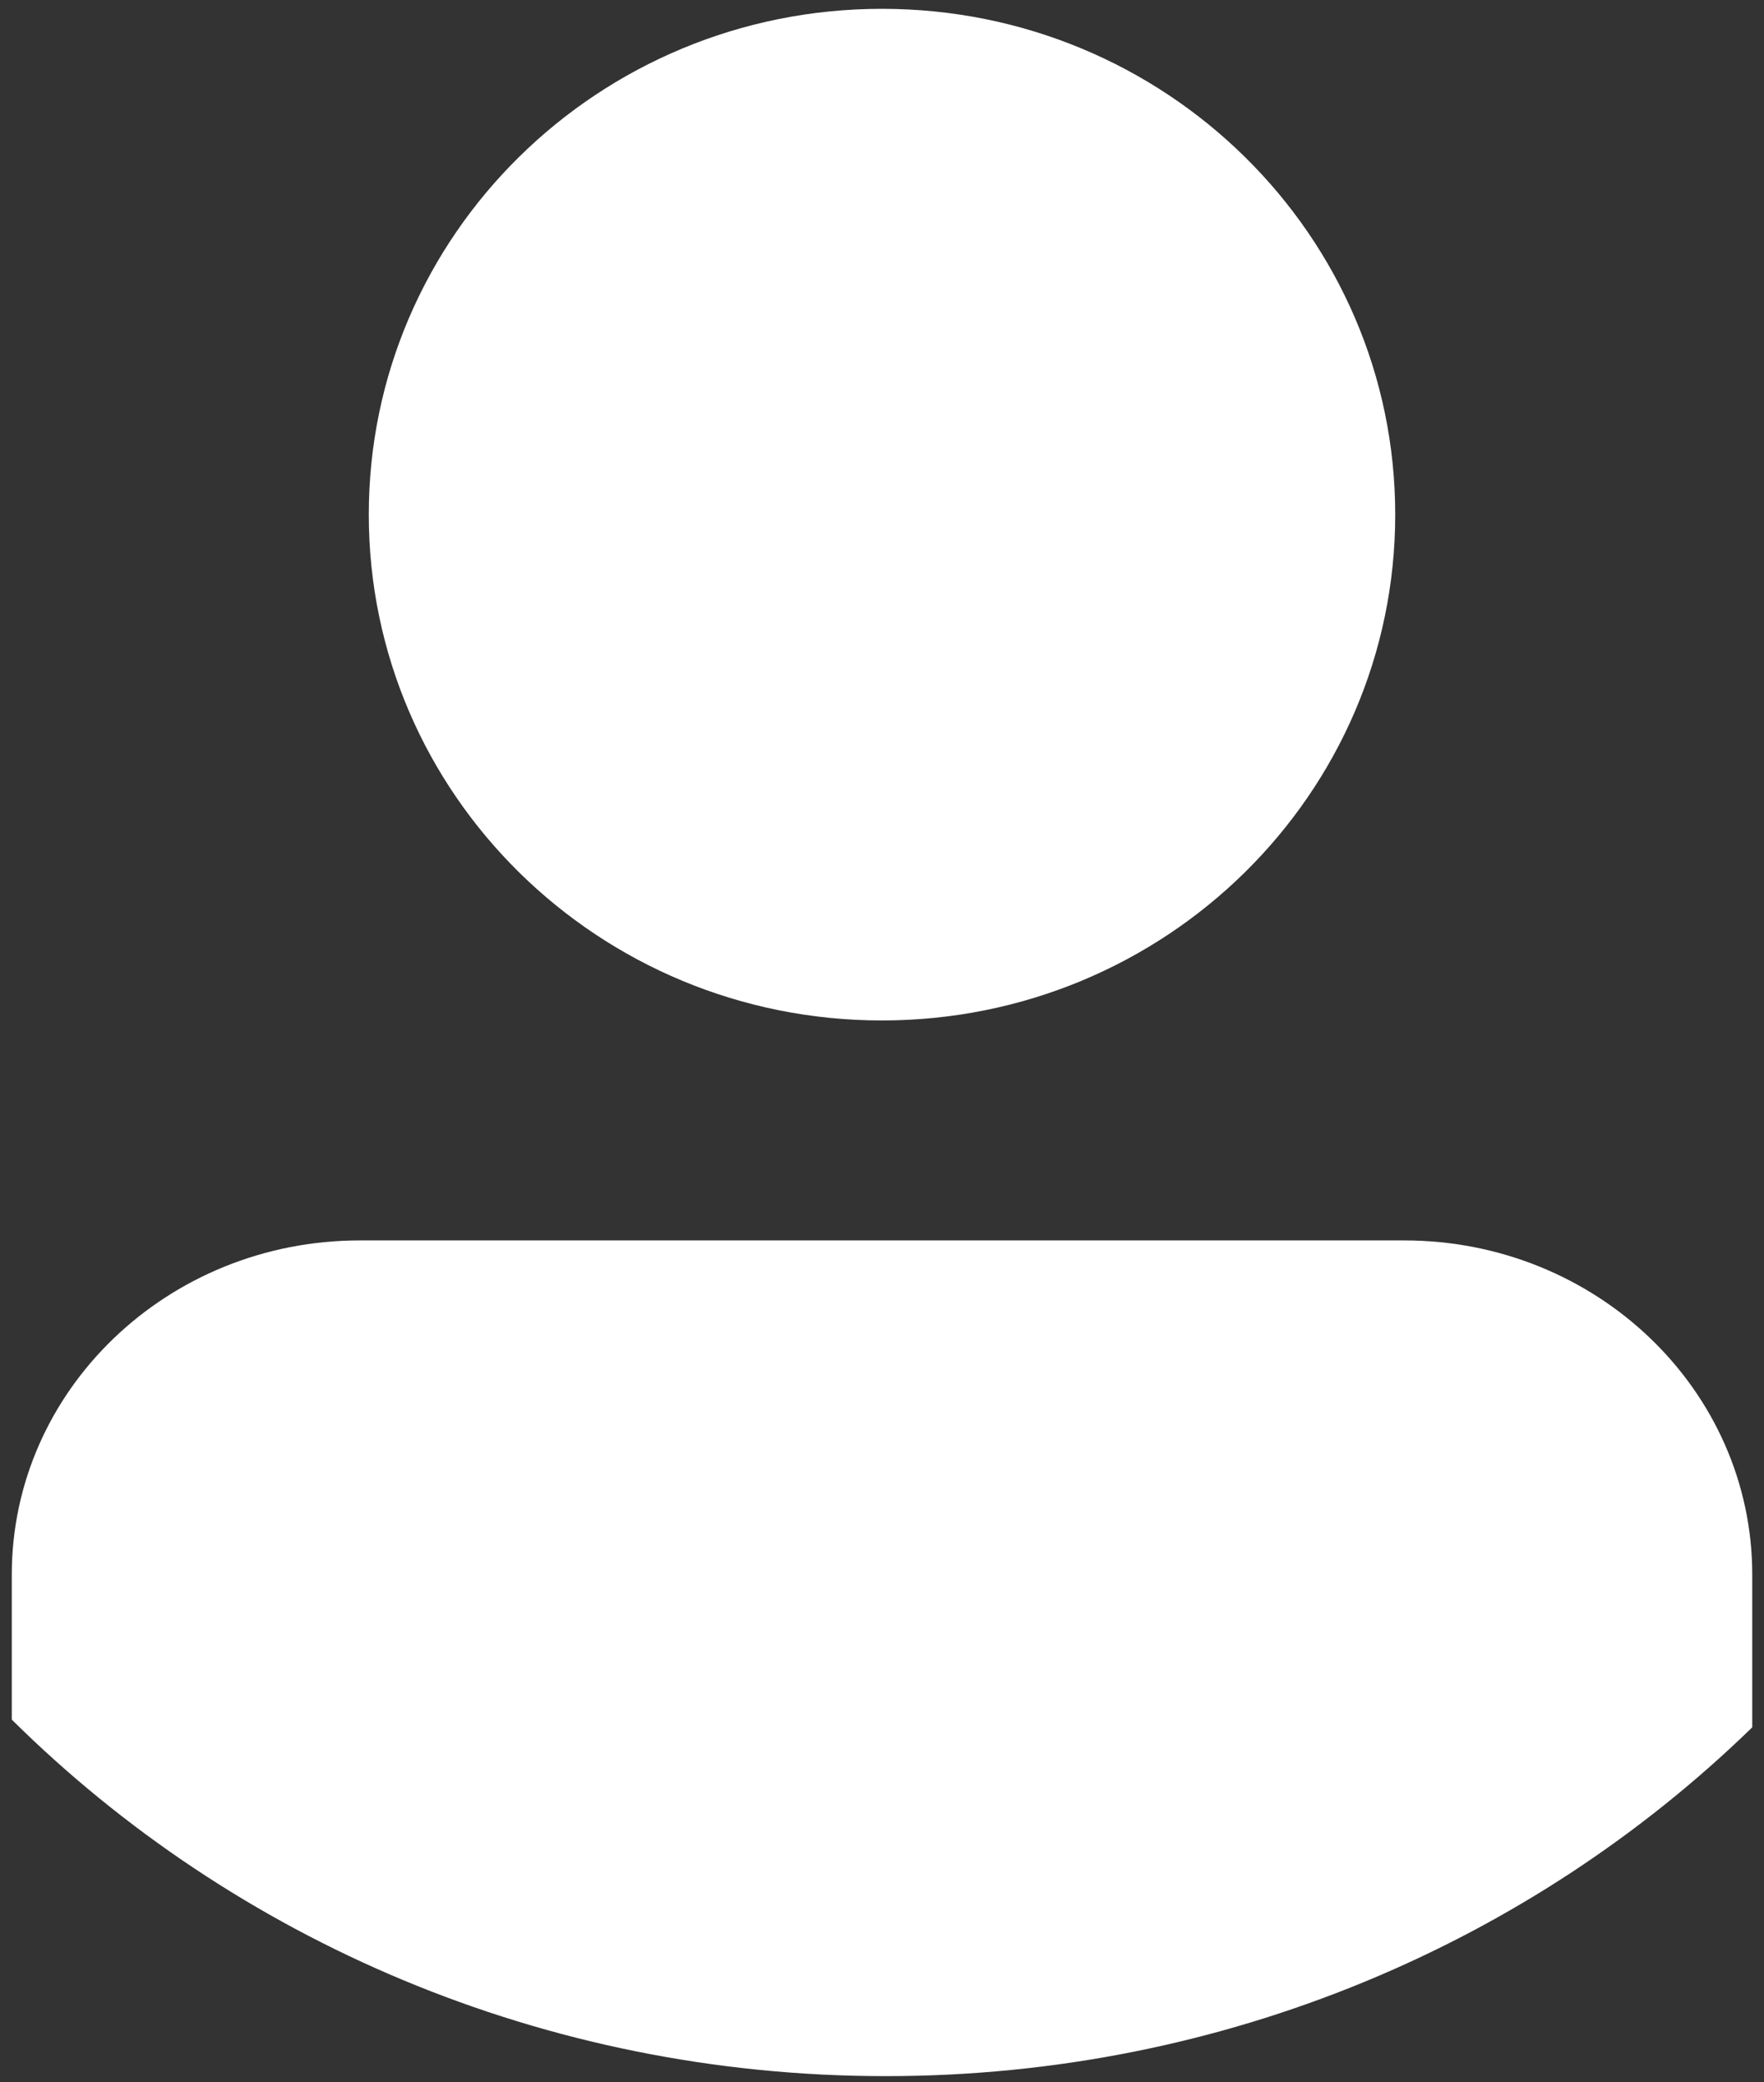 <svg width="50" height="59" viewBox="0 0 50 59" fill="none" xmlns="http://www.w3.org/2000/svg">
<rect x="0" y="0" width="50" height="59" fill="#333333" stroke="none"/>
<path id=".svg" fill-rule="evenodd" clip-rule="evenodd" d="M10.453 14.582C10.453 6.665 16.964 0.25 24.998 0.25C33.032 0.25 39.547 6.665 39.547 14.582C39.547 22.503 33.032 28.918 24.998 28.918C16.964 28.918 10.453 22.503 10.453 14.582ZM25.104 58.834C34.709 58.834 43.402 55.045 49.667 48.949V44.624C49.667 39.395 45.252 35.151 39.801 35.151H10.201C4.749 35.151 0.334 39.395 0.334 44.624V48.731C6.614 54.95 15.39 58.834 25.104 58.834Z" fill="white"/>
</svg>
